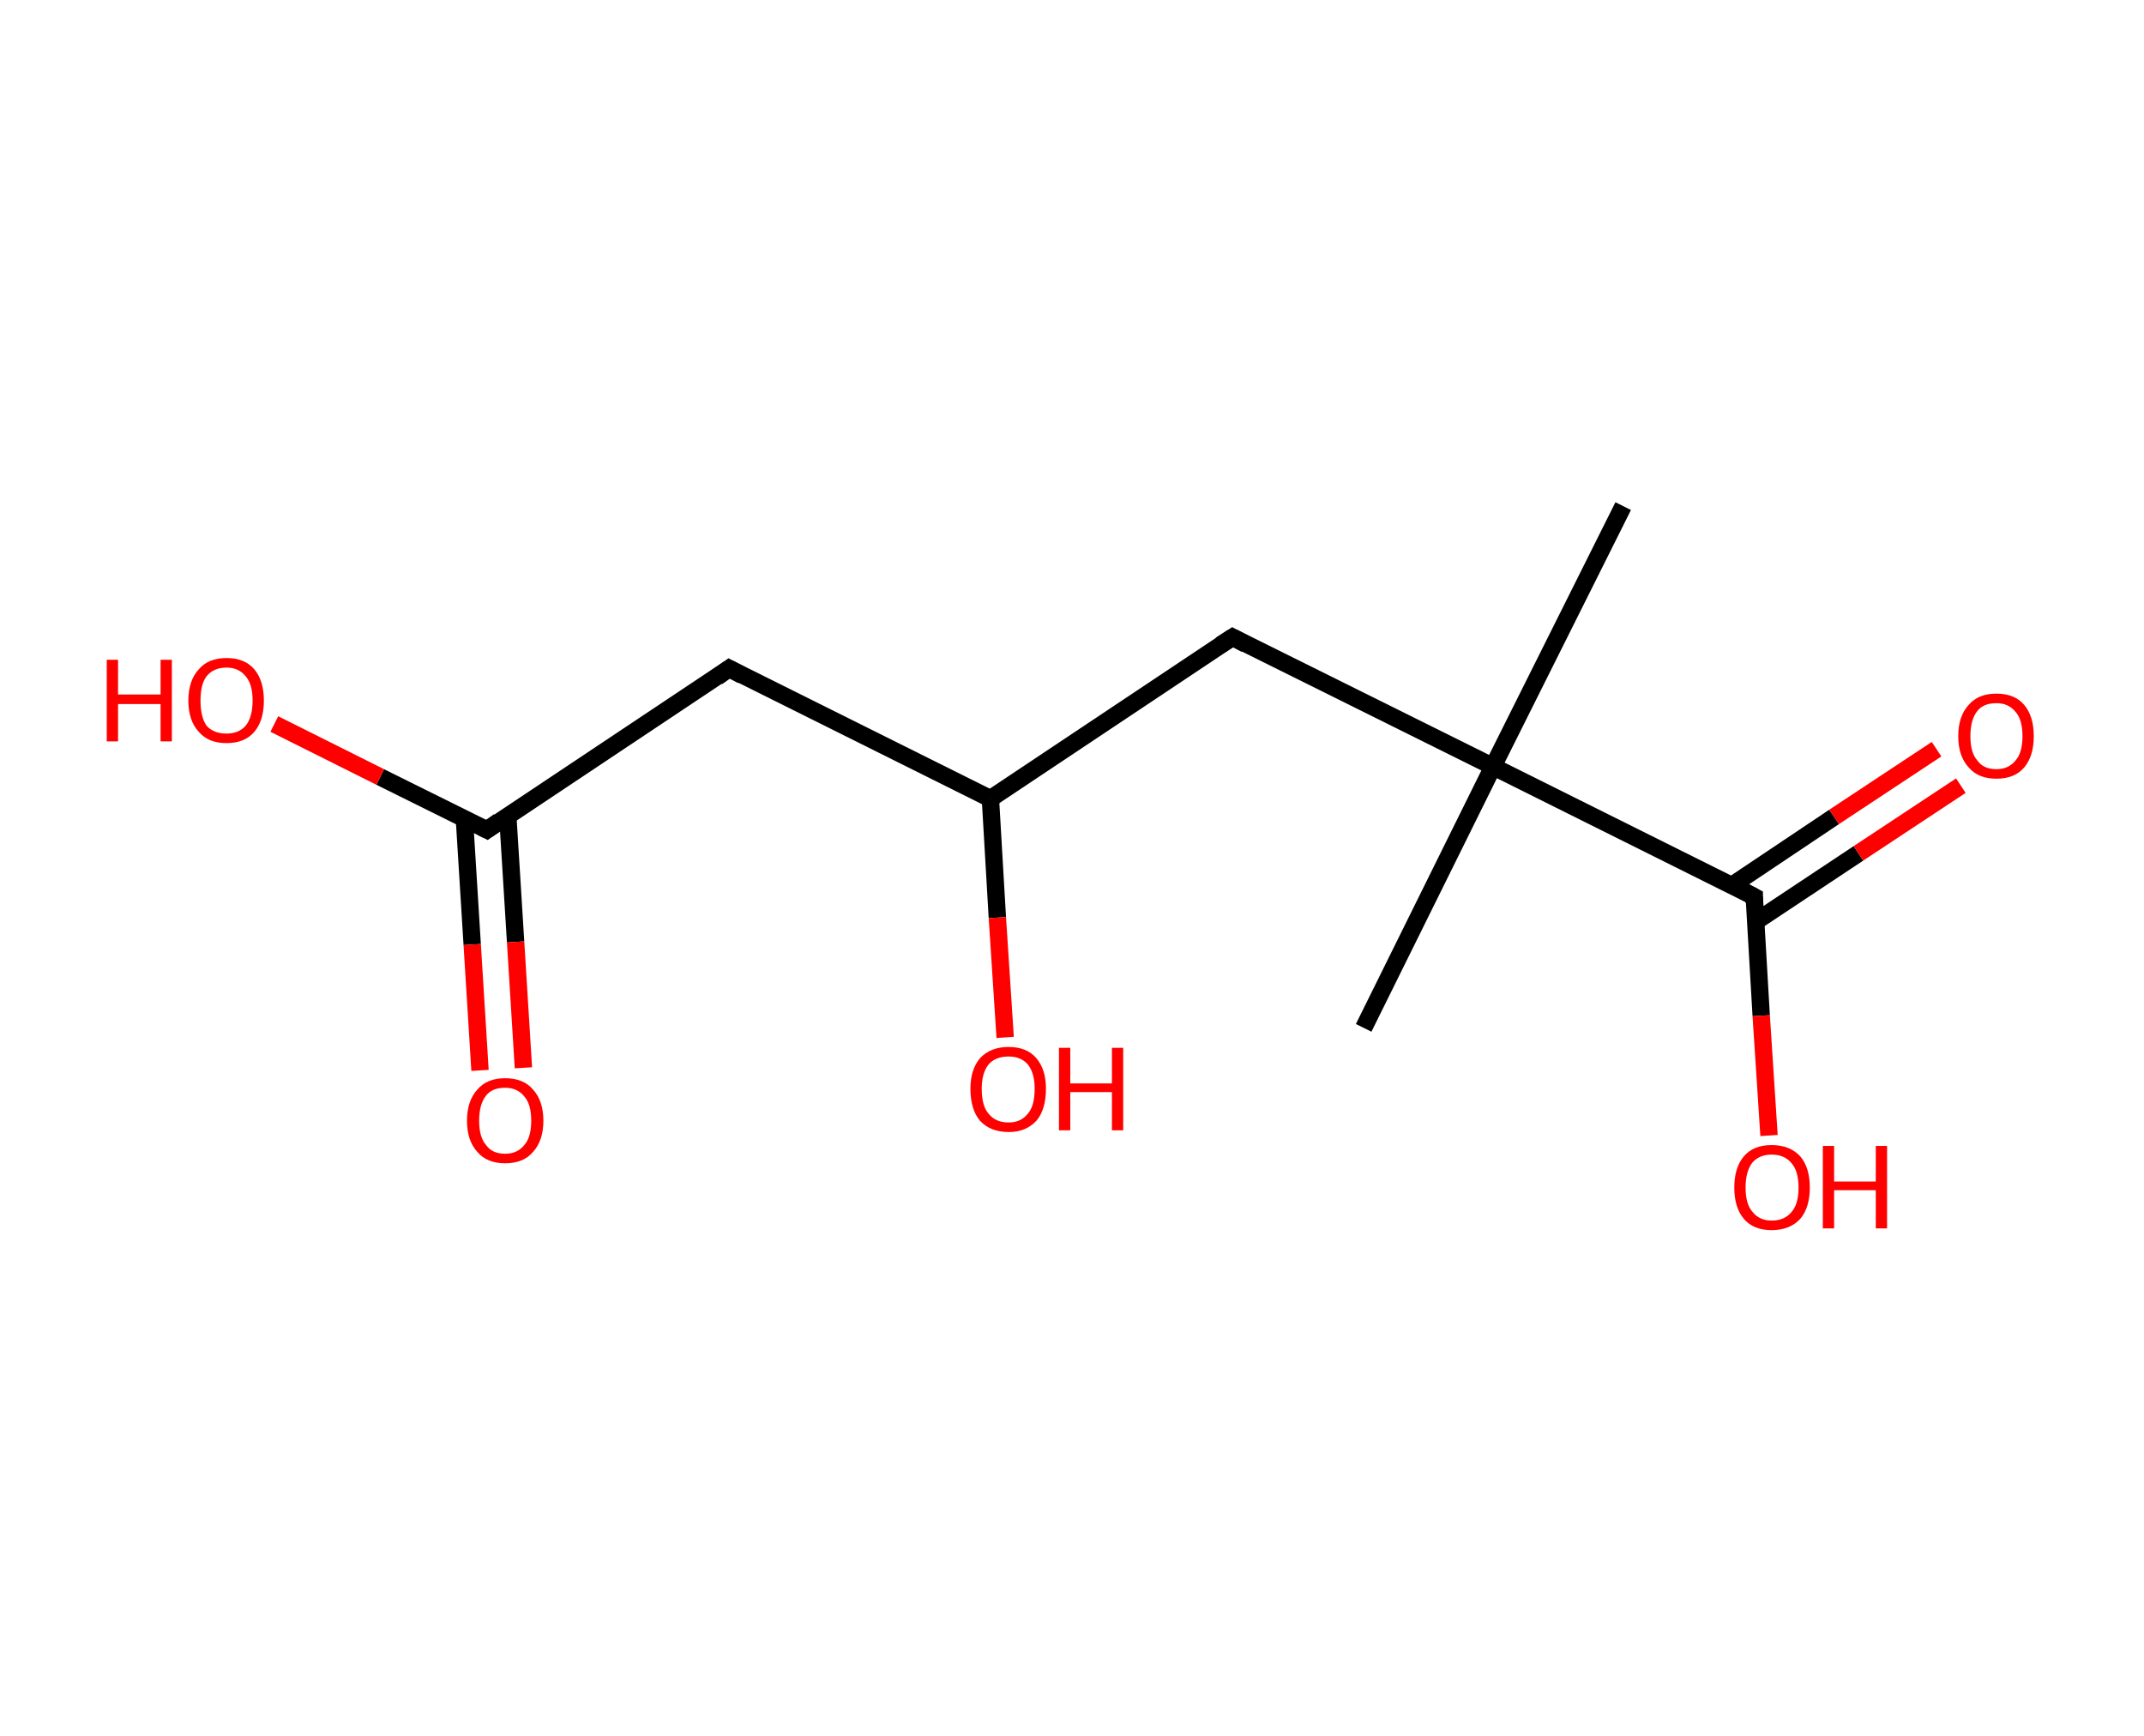 <?xml version='1.0' encoding='ASCII' standalone='yes'?>
<svg xmlns="http://www.w3.org/2000/svg" xmlns:rdkit="http://www.rdkit.org/xml" xmlns:xlink="http://www.w3.org/1999/xlink" version="1.1" baseProfile="full" xml:space="preserve" width="247px" height="200px" viewBox="0 0 247 200">
<!-- END OF HEADER -->
<rect style="opacity:1.0;fill:#FFFFFF;stroke:none" width="247.0" height="200.0" x="0.0" y="0.0"> </rect>
<path class="bond-0 atom-0 atom-1" d="M 187.0,58.3 L 172.0,88.3" style="fill:none;fill-rule:evenodd;stroke:#000000;stroke-width:2.0px;stroke-linecap:butt;stroke-linejoin:miter;stroke-opacity:1"/>
<path class="bond-1 atom-1 atom-2" d="M 172.0,88.3 L 157.1,118.4" style="fill:none;fill-rule:evenodd;stroke:#000000;stroke-width:2.0px;stroke-linecap:butt;stroke-linejoin:miter;stroke-opacity:1"/>
<path class="bond-2 atom-1 atom-3" d="M 172.0,88.3 L 142.0,73.4" style="fill:none;fill-rule:evenodd;stroke:#000000;stroke-width:2.0px;stroke-linecap:butt;stroke-linejoin:miter;stroke-opacity:1"/>
<path class="bond-3 atom-3 atom-4" d="M 142.0,73.4 L 114.1,92.0" style="fill:none;fill-rule:evenodd;stroke:#000000;stroke-width:2.0px;stroke-linecap:butt;stroke-linejoin:miter;stroke-opacity:1"/>
<path class="bond-4 atom-4 atom-5" d="M 114.1,92.0 L 114.9,105.7" style="fill:none;fill-rule:evenodd;stroke:#000000;stroke-width:2.0px;stroke-linecap:butt;stroke-linejoin:miter;stroke-opacity:1"/>
<path class="bond-4 atom-4 atom-5" d="M 114.9,105.7 L 115.8,119.5" style="fill:none;fill-rule:evenodd;stroke:#FF0000;stroke-width:2.0px;stroke-linecap:butt;stroke-linejoin:miter;stroke-opacity:1"/>
<path class="bond-5 atom-4 atom-6" d="M 114.1,92.0 L 84.0,77.0" style="fill:none;fill-rule:evenodd;stroke:#000000;stroke-width:2.0px;stroke-linecap:butt;stroke-linejoin:miter;stroke-opacity:1"/>
<path class="bond-6 atom-6 atom-7" d="M 84.0,77.0 L 56.1,95.6" style="fill:none;fill-rule:evenodd;stroke:#000000;stroke-width:2.0px;stroke-linecap:butt;stroke-linejoin:miter;stroke-opacity:1"/>
<path class="bond-7 atom-7 atom-8" d="M 53.5,94.3 L 54.4,108.8" style="fill:none;fill-rule:evenodd;stroke:#000000;stroke-width:2.0px;stroke-linecap:butt;stroke-linejoin:miter;stroke-opacity:1"/>
<path class="bond-7 atom-7 atom-8" d="M 54.4,108.8 L 55.3,123.3" style="fill:none;fill-rule:evenodd;stroke:#FF0000;stroke-width:2.0px;stroke-linecap:butt;stroke-linejoin:miter;stroke-opacity:1"/>
<path class="bond-7 atom-7 atom-8" d="M 58.5,94.0 L 59.4,108.5" style="fill:none;fill-rule:evenodd;stroke:#000000;stroke-width:2.0px;stroke-linecap:butt;stroke-linejoin:miter;stroke-opacity:1"/>
<path class="bond-7 atom-7 atom-8" d="M 59.4,108.5 L 60.3,123.0" style="fill:none;fill-rule:evenodd;stroke:#FF0000;stroke-width:2.0px;stroke-linecap:butt;stroke-linejoin:miter;stroke-opacity:1"/>
<path class="bond-8 atom-7 atom-9" d="M 56.1,95.6 L 43.8,89.5" style="fill:none;fill-rule:evenodd;stroke:#000000;stroke-width:2.0px;stroke-linecap:butt;stroke-linejoin:miter;stroke-opacity:1"/>
<path class="bond-8 atom-7 atom-9" d="M 43.8,89.5 L 31.6,83.4" style="fill:none;fill-rule:evenodd;stroke:#FF0000;stroke-width:2.0px;stroke-linecap:butt;stroke-linejoin:miter;stroke-opacity:1"/>
<path class="bond-9 atom-1 atom-10" d="M 172.0,88.3 L 202.1,103.3" style="fill:none;fill-rule:evenodd;stroke:#000000;stroke-width:2.0px;stroke-linecap:butt;stroke-linejoin:miter;stroke-opacity:1"/>
<path class="bond-10 atom-10 atom-11" d="M 202.2,106.2 L 214.1,98.3" style="fill:none;fill-rule:evenodd;stroke:#000000;stroke-width:2.0px;stroke-linecap:butt;stroke-linejoin:miter;stroke-opacity:1"/>
<path class="bond-10 atom-10 atom-11" d="M 214.1,98.3 L 225.9,90.5" style="fill:none;fill-rule:evenodd;stroke:#FF0000;stroke-width:2.0px;stroke-linecap:butt;stroke-linejoin:miter;stroke-opacity:1"/>
<path class="bond-10 atom-10 atom-11" d="M 199.5,102.0 L 211.3,94.1" style="fill:none;fill-rule:evenodd;stroke:#000000;stroke-width:2.0px;stroke-linecap:butt;stroke-linejoin:miter;stroke-opacity:1"/>
<path class="bond-10 atom-10 atom-11" d="M 211.3,94.1 L 223.1,86.3" style="fill:none;fill-rule:evenodd;stroke:#FF0000;stroke-width:2.0px;stroke-linecap:butt;stroke-linejoin:miter;stroke-opacity:1"/>
<path class="bond-11 atom-10 atom-12" d="M 202.1,103.3 L 202.9,117.0" style="fill:none;fill-rule:evenodd;stroke:#000000;stroke-width:2.0px;stroke-linecap:butt;stroke-linejoin:miter;stroke-opacity:1"/>
<path class="bond-11 atom-10 atom-12" d="M 202.9,117.0 L 203.8,130.8" style="fill:none;fill-rule:evenodd;stroke:#FF0000;stroke-width:2.0px;stroke-linecap:butt;stroke-linejoin:miter;stroke-opacity:1"/>
<path d="M 143.5,74.2 L 142.0,73.4 L 140.6,74.3" style="fill:none;stroke:#000000;stroke-width:2.0px;stroke-linecap:butt;stroke-linejoin:miter;stroke-opacity:1;"/>
<path d="M 85.5,77.8 L 84.0,77.0 L 82.6,78.0" style="fill:none;stroke:#000000;stroke-width:2.0px;stroke-linecap:butt;stroke-linejoin:miter;stroke-opacity:1;"/>
<path d="M 57.5,94.6 L 56.1,95.6 L 55.5,95.3" style="fill:none;stroke:#000000;stroke-width:2.0px;stroke-linecap:butt;stroke-linejoin:miter;stroke-opacity:1;"/>
<path d="M 200.6,102.5 L 202.1,103.3 L 202.1,104.0" style="fill:none;stroke:#000000;stroke-width:2.0px;stroke-linecap:butt;stroke-linejoin:miter;stroke-opacity:1;"/>
<path class="atom-5" d="M 111.8 125.4 Q 111.8 123.2, 112.9 121.9 Q 114.1 120.6, 116.2 120.6 Q 118.3 120.6, 119.4 121.9 Q 120.5 123.2, 120.5 125.4 Q 120.5 127.8, 119.4 129.1 Q 118.2 130.4, 116.2 130.4 Q 114.1 130.4, 112.9 129.1 Q 111.8 127.8, 111.8 125.4 M 116.2 129.3 Q 117.6 129.3, 118.4 128.3 Q 119.2 127.4, 119.2 125.4 Q 119.2 123.6, 118.4 122.6 Q 117.6 121.7, 116.2 121.7 Q 114.7 121.7, 113.9 122.6 Q 113.1 123.6, 113.1 125.4 Q 113.1 127.4, 113.9 128.3 Q 114.7 129.3, 116.2 129.3 " fill="#FF0000"/>
<path class="atom-5" d="M 122.0 120.7 L 123.3 120.7 L 123.3 124.8 L 128.1 124.8 L 128.1 120.7 L 129.4 120.7 L 129.4 130.2 L 128.1 130.2 L 128.1 125.8 L 123.3 125.8 L 123.3 130.2 L 122.0 130.2 L 122.0 120.7 " fill="#FF0000"/>
<path class="atom-8" d="M 53.8 129.1 Q 53.8 126.8, 55.0 125.5 Q 56.1 124.2, 58.2 124.2 Q 60.3 124.2, 61.4 125.5 Q 62.6 126.8, 62.6 129.1 Q 62.6 131.4, 61.4 132.7 Q 60.3 134.0, 58.2 134.0 Q 56.1 134.0, 55.0 132.7 Q 53.8 131.4, 53.8 129.1 M 58.2 132.9 Q 59.6 132.9, 60.4 131.9 Q 61.2 131.0, 61.2 129.1 Q 61.2 127.2, 60.4 126.3 Q 59.6 125.3, 58.2 125.3 Q 56.7 125.3, 56.0 126.2 Q 55.2 127.2, 55.2 129.1 Q 55.2 131.0, 56.0 131.9 Q 56.7 132.9, 58.2 132.9 " fill="#FF0000"/>
<path class="atom-9" d="M 12.3 76.0 L 13.6 76.0 L 13.6 80.0 L 18.5 80.0 L 18.5 76.0 L 19.8 76.0 L 19.8 85.4 L 18.5 85.4 L 18.5 81.1 L 13.6 81.1 L 13.6 85.4 L 12.3 85.4 L 12.3 76.0 " fill="#FF0000"/>
<path class="atom-9" d="M 21.7 80.7 Q 21.7 78.4, 22.9 77.1 Q 24.0 75.8, 26.1 75.8 Q 28.2 75.8, 29.3 77.1 Q 30.4 78.4, 30.4 80.7 Q 30.4 83.0, 29.3 84.3 Q 28.2 85.6, 26.1 85.6 Q 24.0 85.6, 22.9 84.3 Q 21.7 83.0, 21.7 80.7 M 26.1 84.5 Q 27.5 84.5, 28.3 83.6 Q 29.1 82.6, 29.1 80.7 Q 29.1 78.8, 28.3 77.9 Q 27.5 76.9, 26.1 76.9 Q 24.6 76.9, 23.8 77.9 Q 23.1 78.8, 23.1 80.7 Q 23.1 82.6, 23.8 83.6 Q 24.6 84.5, 26.1 84.5 " fill="#FF0000"/>
<path class="atom-11" d="M 225.6 84.8 Q 225.6 82.5, 226.8 81.2 Q 227.9 79.9, 230.0 79.9 Q 232.1 79.9, 233.2 81.2 Q 234.3 82.5, 234.3 84.8 Q 234.3 87.1, 233.2 88.4 Q 232.1 89.7, 230.0 89.7 Q 227.9 89.7, 226.8 88.4 Q 225.6 87.1, 225.6 84.8 M 230.0 88.6 Q 231.4 88.6, 232.2 87.6 Q 233.0 86.7, 233.0 84.8 Q 233.0 82.9, 232.2 82.0 Q 231.4 81.0, 230.0 81.0 Q 228.5 81.0, 227.8 81.9 Q 227.0 82.9, 227.0 84.8 Q 227.0 86.7, 227.8 87.6 Q 228.5 88.6, 230.0 88.6 " fill="#FF0000"/>
<path class="atom-12" d="M 199.8 136.8 Q 199.8 134.5, 200.9 133.2 Q 202.0 131.9, 204.1 131.9 Q 206.2 131.9, 207.4 133.2 Q 208.5 134.5, 208.5 136.8 Q 208.5 139.1, 207.4 140.4 Q 206.2 141.7, 204.1 141.7 Q 202.0 141.7, 200.9 140.4 Q 199.8 139.1, 199.8 136.8 M 204.1 140.6 Q 205.6 140.6, 206.4 139.6 Q 207.2 138.7, 207.2 136.8 Q 207.2 134.9, 206.4 134.0 Q 205.6 133.0, 204.1 133.0 Q 202.7 133.0, 201.9 133.9 Q 201.1 134.9, 201.1 136.8 Q 201.1 138.7, 201.9 139.6 Q 202.7 140.6, 204.1 140.6 " fill="#FF0000"/>
<path class="atom-12" d="M 210.0 132.0 L 211.3 132.0 L 211.3 136.1 L 216.1 136.1 L 216.1 132.0 L 217.4 132.0 L 217.4 141.5 L 216.1 141.5 L 216.1 137.1 L 211.3 137.1 L 211.3 141.5 L 210.0 141.5 L 210.0 132.0 " fill="#FF0000"/>
</svg>

